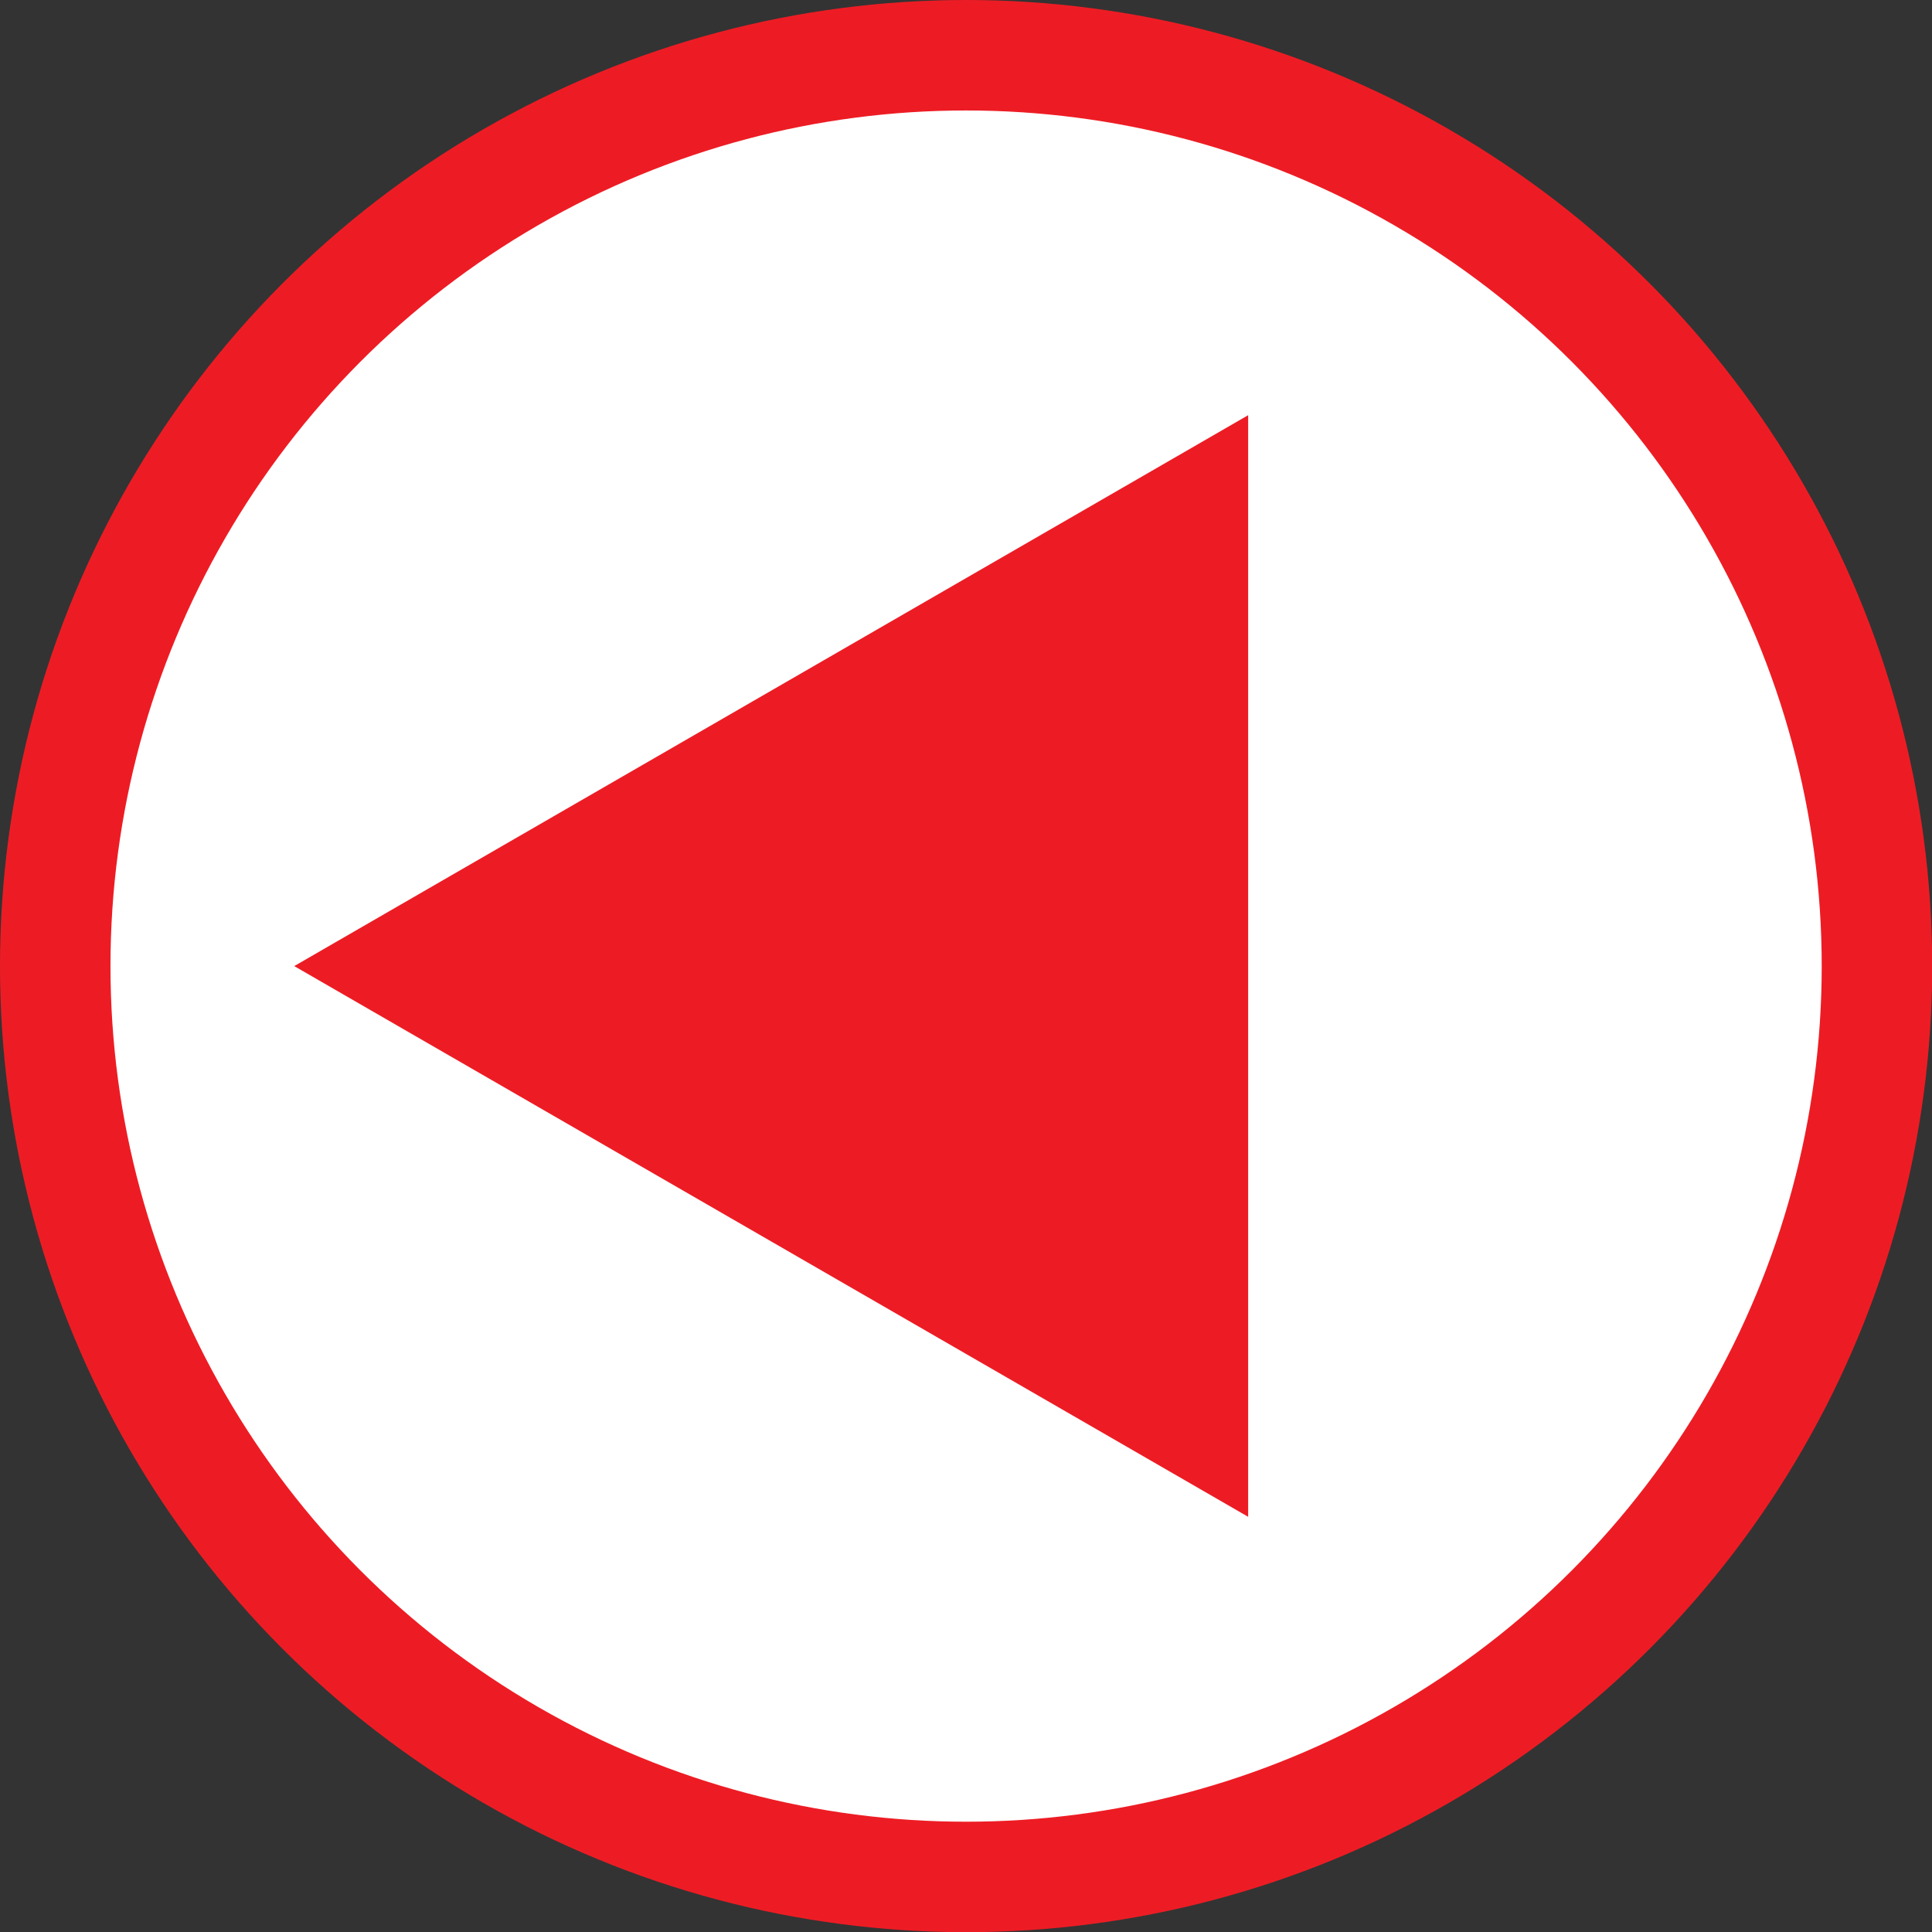 <?xml version="1.0" encoding="UTF-8"?>
<svg id="Camada_2" data-name="Camada 2" xmlns="http://www.w3.org/2000/svg" viewBox="0 0 104.93 104.93">
  <rect x="0" y="0" width="104.93" height="104.93" fill="#333333" stroke="none"/>
  <defs>
    <style>
      .cls-1 {
        fill: #ed1c24;
        stroke-width: 0px;
      }

      .cls-2 {
        fill: #fff;
        stroke: #ed1c24;
        stroke-miterlimit: 10;
        stroke-width: 6px;
      }
    </style>
  </defs>
  <g id="galeria">
    <g>
      <circle class="cls-2" cx="52.47" cy="52.47" r="49.47"/>
      <polygon class="cls-1" points="67.79 82.38 15.98 52.47 67.79 22.55 67.79 82.38"/>
    </g>
  </g>
</svg>